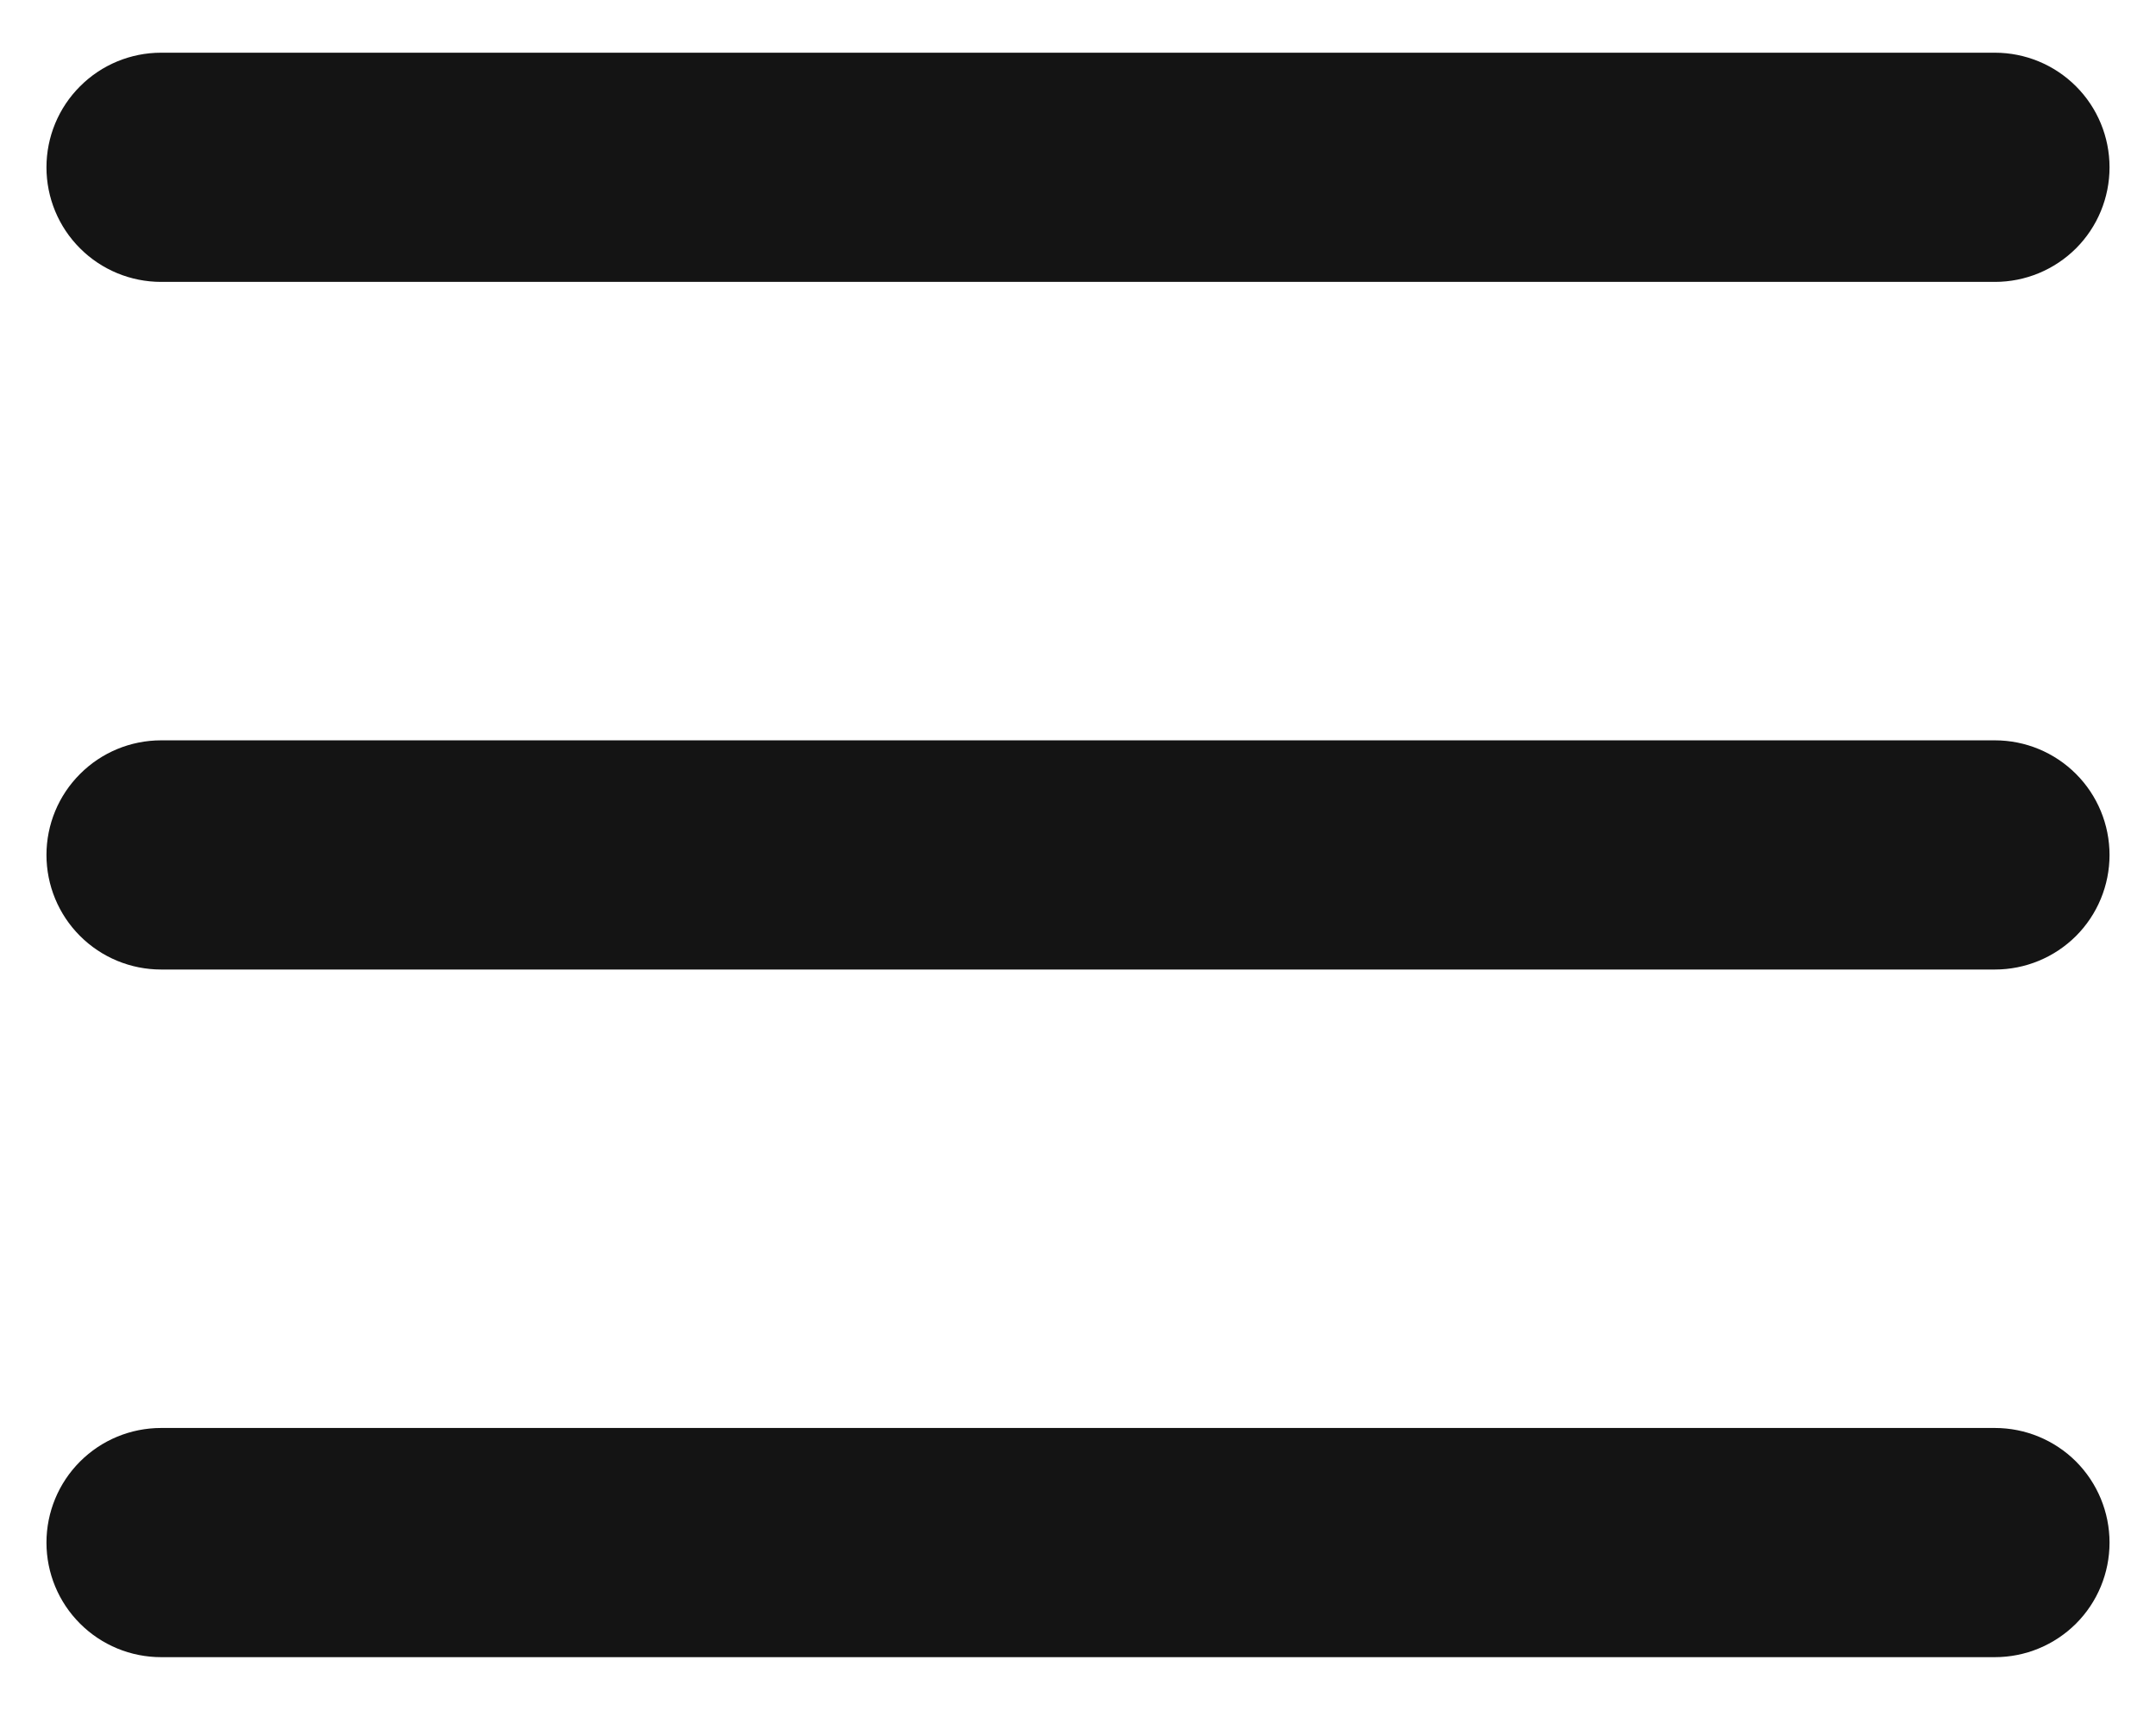 <svg width="29" height="23" viewBox="0 0 29 23" fill="none" xmlns="http://www.w3.org/2000/svg">
<path d="M2.167 3.792H26.833C27.242 3.792 27.634 3.63 27.924 3.341C28.213 3.052 28.375 2.66 28.375 2.251C28.375 1.842 28.213 1.45 27.924 1.161C27.634 0.871 27.242 0.709 26.833 0.709H2.167C1.758 0.709 1.366 0.871 1.077 1.161C0.787 1.45 0.625 1.842 0.625 2.251C0.625 2.66 0.787 3.052 1.077 3.341C1.366 3.63 1.758 3.792 2.167 3.792ZM26.833 19.209H2.167C1.758 19.209 1.366 19.371 1.077 19.66C0.787 19.95 0.625 20.342 0.625 20.751C0.625 21.16 0.787 21.552 1.077 21.841C1.366 22.13 1.758 22.292 2.167 22.292H26.833C27.242 22.292 27.634 22.13 27.924 21.841C28.213 21.552 28.375 21.16 28.375 20.751C28.375 20.342 28.213 19.95 27.924 19.66C27.634 19.371 27.242 19.209 26.833 19.209ZM26.833 9.959H2.167C1.758 9.959 1.366 10.121 1.077 10.411C0.787 10.7 0.625 11.092 0.625 11.501C0.625 11.909 0.787 12.302 1.077 12.591C1.366 12.88 1.758 13.042 2.167 13.042H26.833C27.242 13.042 27.634 12.88 27.924 12.591C28.213 12.302 28.375 11.909 28.375 11.501C28.375 11.092 28.213 10.7 27.924 10.411C27.634 10.121 27.242 9.959 26.833 9.959Z" fill="#141414"/>
</svg>
